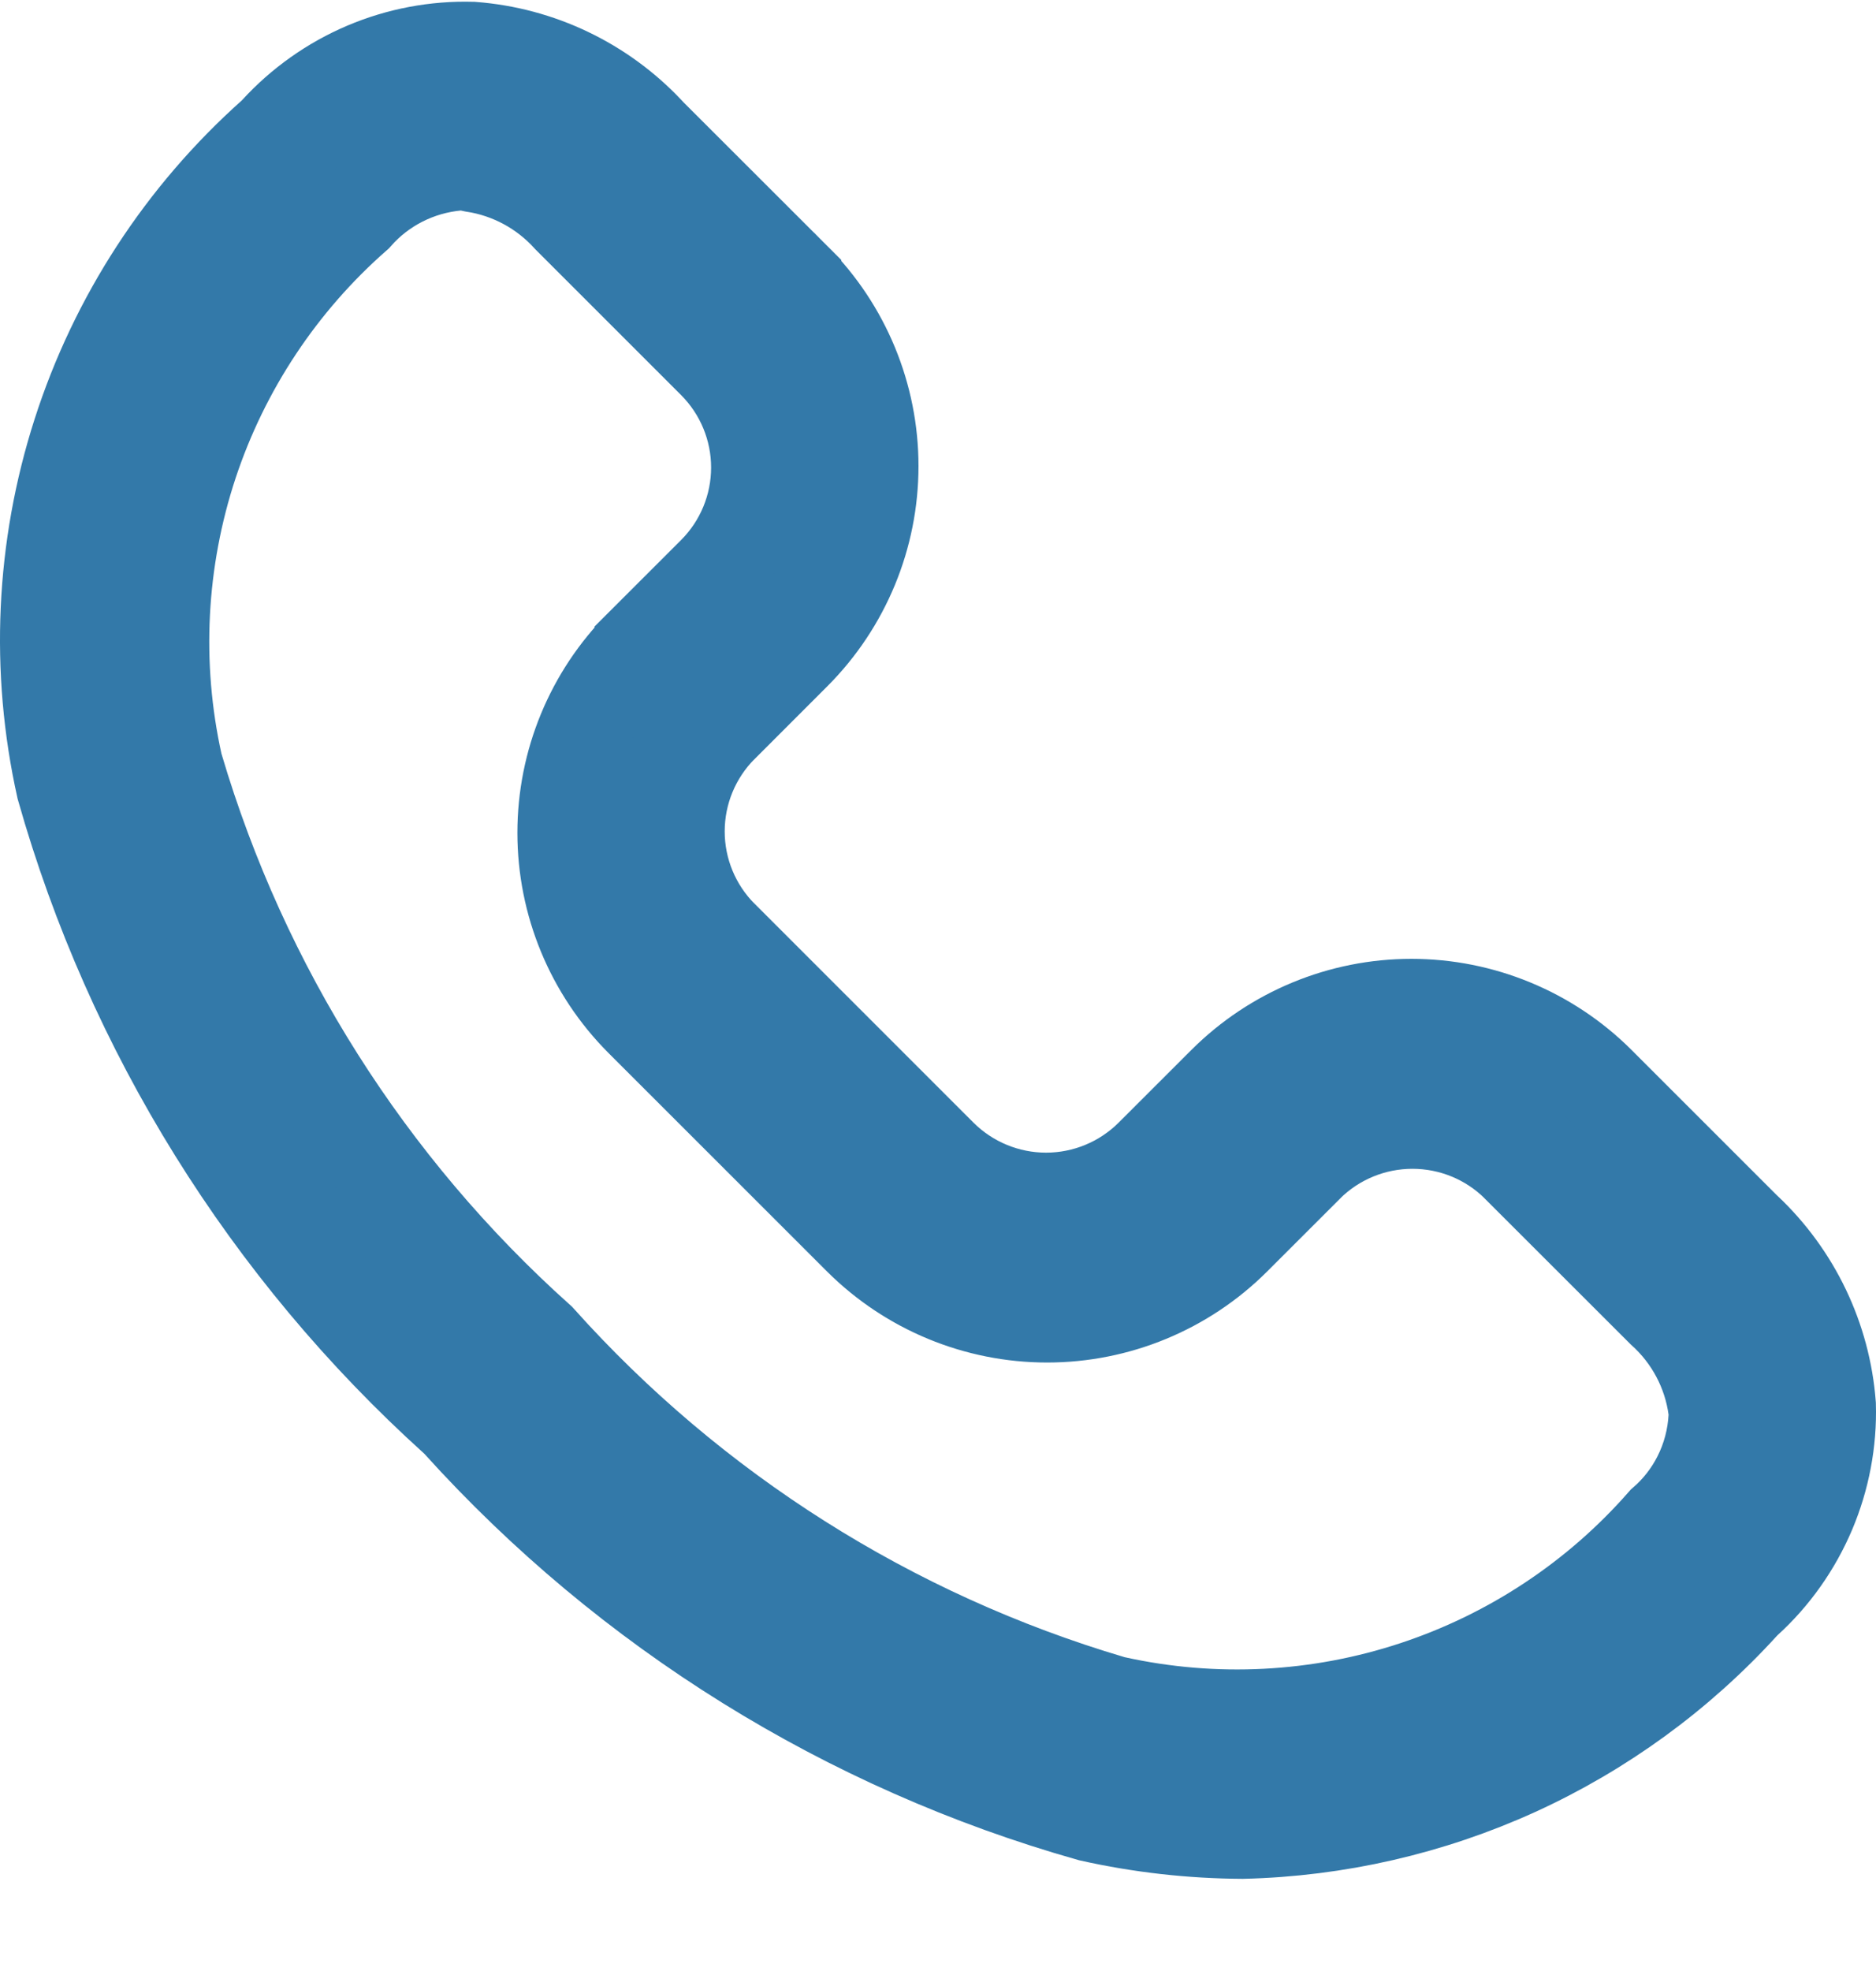 <svg width="20" height="21" viewBox="0 0 20 21" fill="none" xmlns="http://www.w3.org/2000/svg">
<path d="M4.894 15.153L4.877 15.134L4.858 15.117C2.858 13.312 1.407 10.98 0.673 8.389C0.394 7.139 0.453 5.837 0.845 4.618C1.238 3.394 1.952 2.298 2.912 1.442L2.931 1.425L2.948 1.406C3.213 1.116 3.538 0.886 3.899 0.733C4.258 0.581 4.645 0.508 5.035 0.519C5.747 0.573 6.413 0.891 6.903 1.411L6.908 1.417L6.913 1.423L8.469 2.977C8.469 2.977 8.469 2.978 8.47 2.978C8.996 3.506 9.292 4.221 9.292 4.966C9.292 5.712 8.996 6.427 8.469 6.956C8.469 6.956 8.469 6.956 8.469 6.956L7.692 7.733L7.691 7.733C7.393 8.032 7.226 8.436 7.226 8.858C7.226 9.28 7.393 9.684 7.691 9.983L7.692 9.983L10.026 12.316L10.027 12.317C10.326 12.614 10.731 12.781 11.152 12.781C11.573 12.781 11.978 12.614 12.277 12.317L12.278 12.316L13.056 11.539C13.056 11.539 13.056 11.539 13.056 11.539C13.585 11.012 14.301 10.716 15.047 10.716C15.794 10.716 16.51 11.012 17.039 11.539L18.595 13.094L18.6 13.099L18.606 13.104C19.126 13.593 19.445 14.259 19.499 14.97C19.51 15.359 19.436 15.746 19.285 16.104C19.131 16.466 18.902 16.791 18.611 17.055L18.594 17.071L18.578 17.088C17.9 17.833 17.076 18.433 16.159 18.851C15.243 19.267 14.252 19.494 13.246 19.518C12.701 19.515 12.158 19.454 11.626 19.335C9.033 18.601 6.7 17.152 4.894 15.153ZM5.021 1.755L4.945 1.738L4.868 1.745C4.452 1.784 4.067 1.979 3.792 2.292C2.982 3.002 2.376 3.915 2.037 4.937C1.695 5.972 1.638 7.08 1.874 8.144L1.878 8.161L1.883 8.177C2.579 10.529 3.917 12.641 5.745 14.277C7.382 16.104 9.495 17.44 11.848 18.136L11.865 18.141L11.883 18.145C12.948 18.38 14.057 18.323 15.092 17.98C16.115 17.641 17.029 17.036 17.739 16.226C17.896 16.09 18.025 15.924 18.118 15.739C18.219 15.539 18.276 15.321 18.288 15.098L18.29 15.051L18.284 15.005C18.229 14.603 18.032 14.233 17.73 13.962L16.184 12.418L16.183 12.416C15.884 12.119 15.48 11.953 15.058 11.953C14.637 11.953 14.232 12.119 13.933 12.416L13.932 12.418L13.155 13.194C13.155 13.195 13.155 13.195 13.154 13.195C12.626 13.721 11.91 14.017 11.163 14.017C10.417 14.017 9.701 13.721 9.172 13.195C9.172 13.195 9.172 13.195 9.171 13.194L6.838 10.863C6.838 10.863 6.838 10.863 6.838 10.863C6.311 10.334 6.016 9.619 6.016 8.873C6.016 8.127 6.311 7.412 6.838 6.884C6.838 6.883 6.838 6.883 6.838 6.883L7.616 6.106L7.616 6.106C7.914 5.807 8.081 5.403 8.081 4.981C8.081 4.56 7.914 4.156 7.616 3.857L7.616 3.857L6.07 2.312C5.803 2.016 5.443 1.821 5.049 1.761L5.021 1.755Z" stroke="#3379A9" fill="#3379A9" />
</svg>
